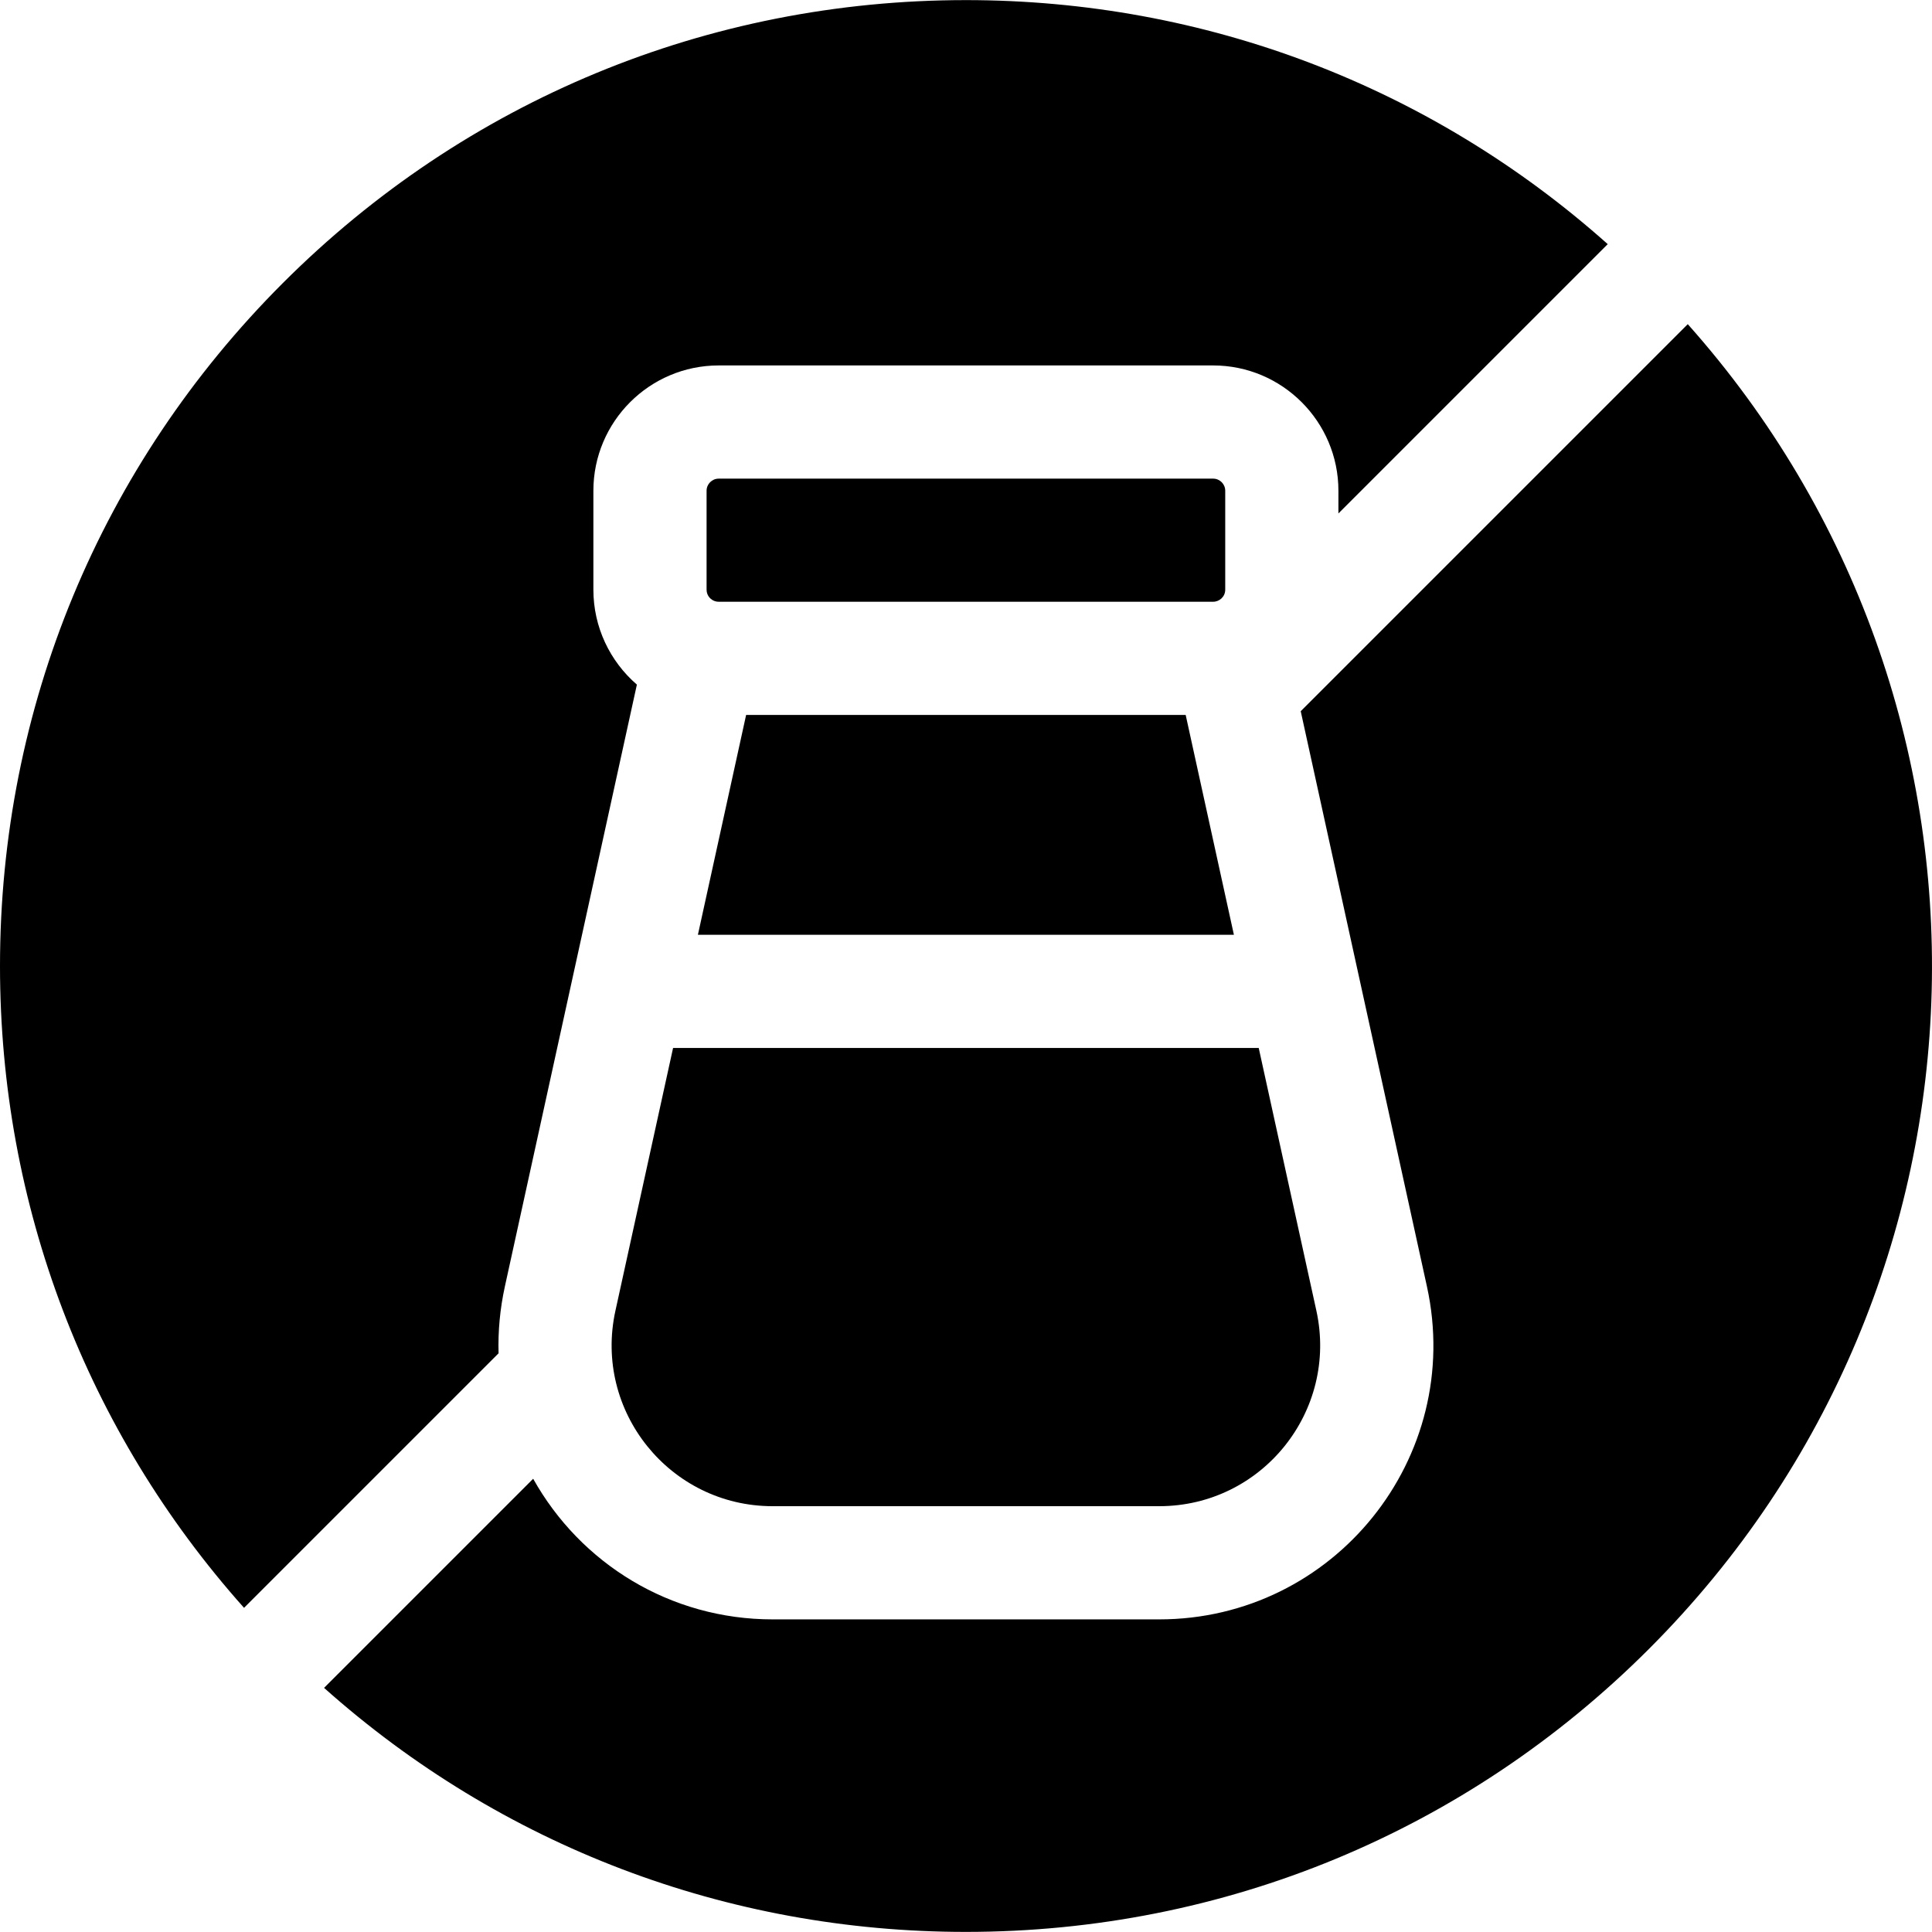 <svg id="Capa_1" enable-background="new 0 0 512 512" height="512" viewBox="0 0 512 512" width="512" xmlns="http://www.w3.org/2000/svg"><g><path d="m190.451 159.47h131.047c1.661 0 3.2-1.326 3.2-3.2v-26.217c0-1.77-1.44-3.21-3.2-3.21h-131.047c-1.76 0-3.2 1.44-3.2 3.21v26.217c0 1.7 1.23 2.79 2.36 3.09.27.07.55.11.84.11z"/><path d="m326.997 247.731-12.779-58.264h-116.488l-12.779 58.264z"/><path d="m163.093 347.361c-5.839 26.632 14.443 51.795 41.666 51.795h102.42c27.318 0 47.496-25.238 41.676-51.805l-15.278-69.623h-155.205z"/><path d="m133.796 340.931 34.986-159.504c-7.139-6.159-11.529-15.248-11.529-25.157v-26.217c0-18.308 14.889-33.207 33.197-33.207h131.047c18.308 0 33.197 14.899 33.197 33.207v6.019l71.373-71.373c-46.906-41.815-106.74-64.673-170.093-64.673-68.373 0-132.656 26.627-181.002 74.972-48.345 48.345-74.972 112.629-74.972 181.002 0 63.354 22.858 123.187 64.673 170.093l67.453-67.453c-.169-5.88.381-11.819 1.67-17.709z"/><path d="m447.274 85.907-102.57 102.57 33.447 152.445c9.946 45.345-24.574 88.231-70.973 88.231h-102.42c-27.124 0-50.881-14.77-63.464-37.266l-55.414 55.414c46.905 41.816 106.739 64.673 170.093 64.673 68.373 0 132.656-26.627 181.002-74.972 96.867-96.867 99.54-250.992 10.299-351.095z"/></g></svg>